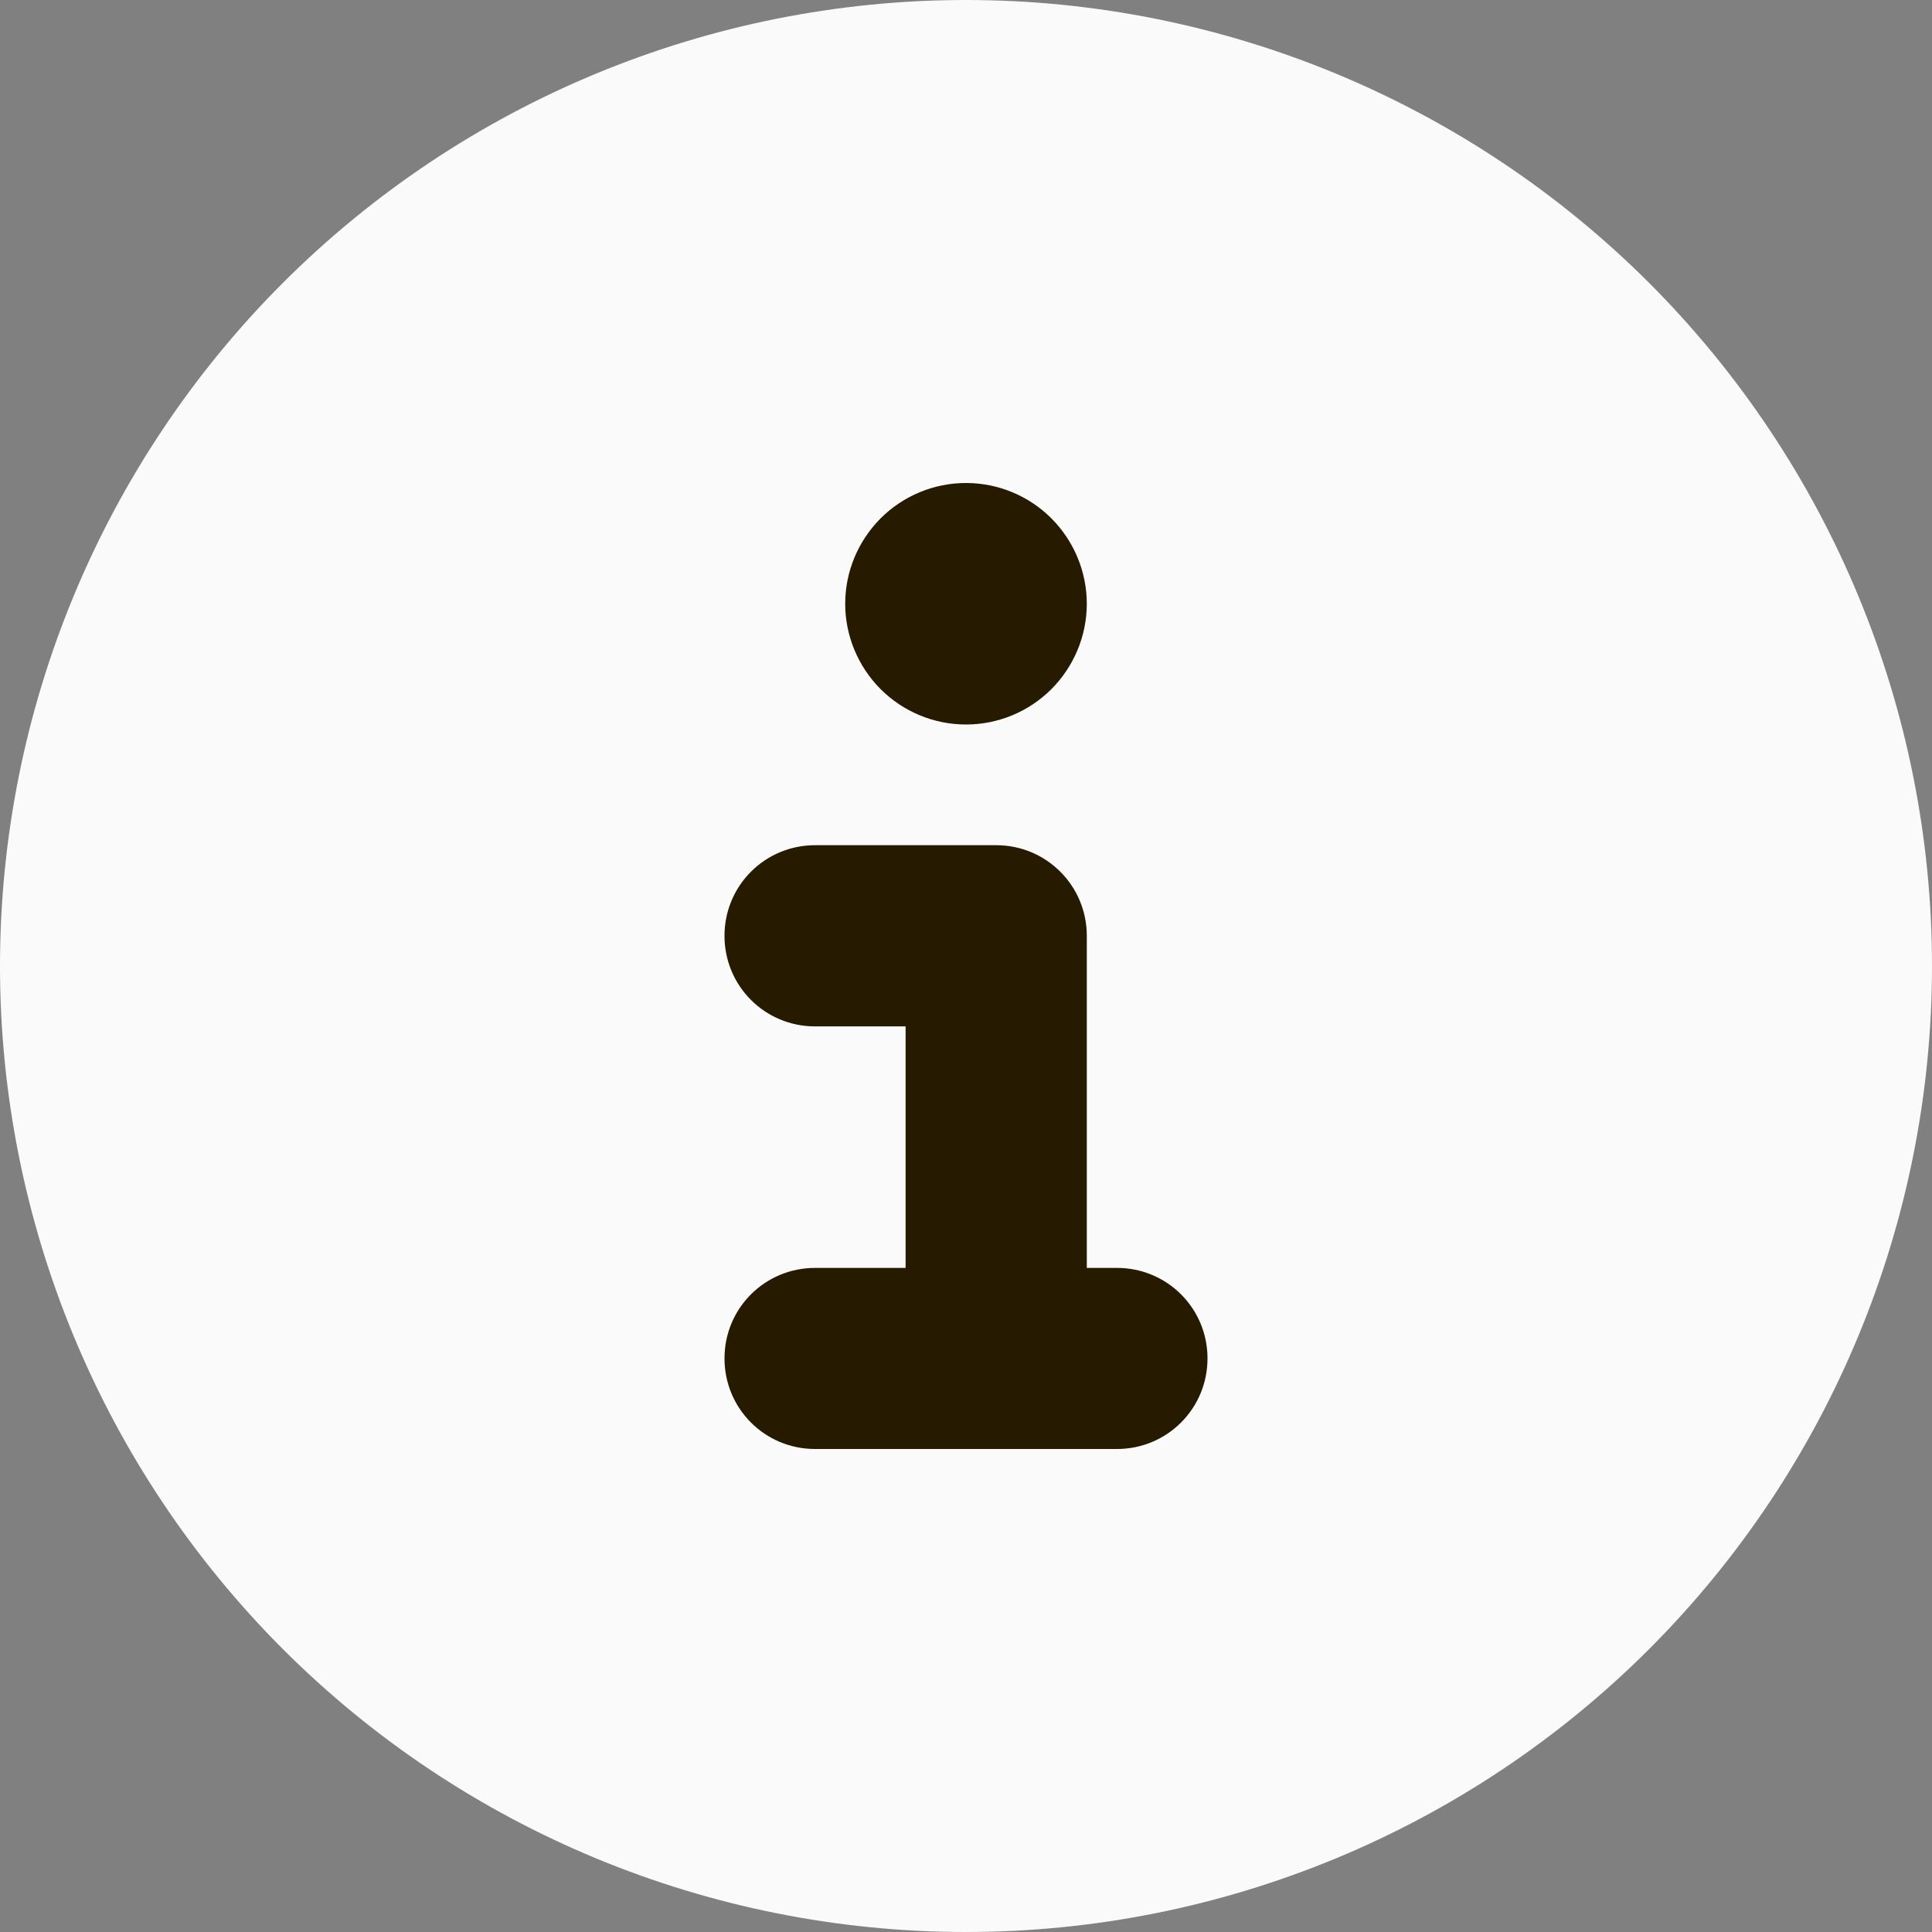 <svg width="19" height="19" viewBox="0 0 19 19" fill="none" xmlns="http://www.w3.org/2000/svg">
<rect x="0" y="0" width="19" height="19" fill="#808080" stroke="none"/>
<rect x="2" y="2" width="16" height="16" rx="8" fill="#261A00"/>
<path d="M9.5 19C12.02 19 14.436 17.999 16.218 16.218C17.999 14.436 19 12.02 19 9.5C19 6.98 17.999 4.564 16.218 2.782C14.436 1.001 12.02 0 9.5 0C6.98 0 4.564 1.001 2.782 2.782C1.001 4.564 0 6.98 0 9.5C0 12.02 1.001 14.436 2.782 16.218C4.564 17.999 6.98 19 9.5 19ZM8.016 12.469H8.906V10.094H8.016C7.522 10.094 7.125 9.697 7.125 9.203C7.125 8.71 7.522 8.312 8.016 8.312H9.797C10.29 8.312 10.688 8.71 10.688 9.203V12.469H10.984C11.478 12.469 11.875 12.866 11.875 13.359C11.875 13.853 11.478 14.25 10.984 14.25H8.016C7.522 14.25 7.125 13.853 7.125 13.359C7.125 12.866 7.522 12.469 8.016 12.469ZM9.5 4.75C9.815 4.75 10.117 4.875 10.34 5.098C10.562 5.321 10.688 5.623 10.688 5.938C10.688 6.252 10.562 6.554 10.34 6.777C10.117 7 9.815 7.125 9.5 7.125C9.185 7.125 8.883 7 8.66 6.777C8.438 6.554 8.312 6.252 8.312 5.938C8.312 5.623 8.438 5.321 8.66 5.098C8.883 4.875 9.185 4.75 9.5 4.75Z" fill="#FAFAFA"/>
</svg>
